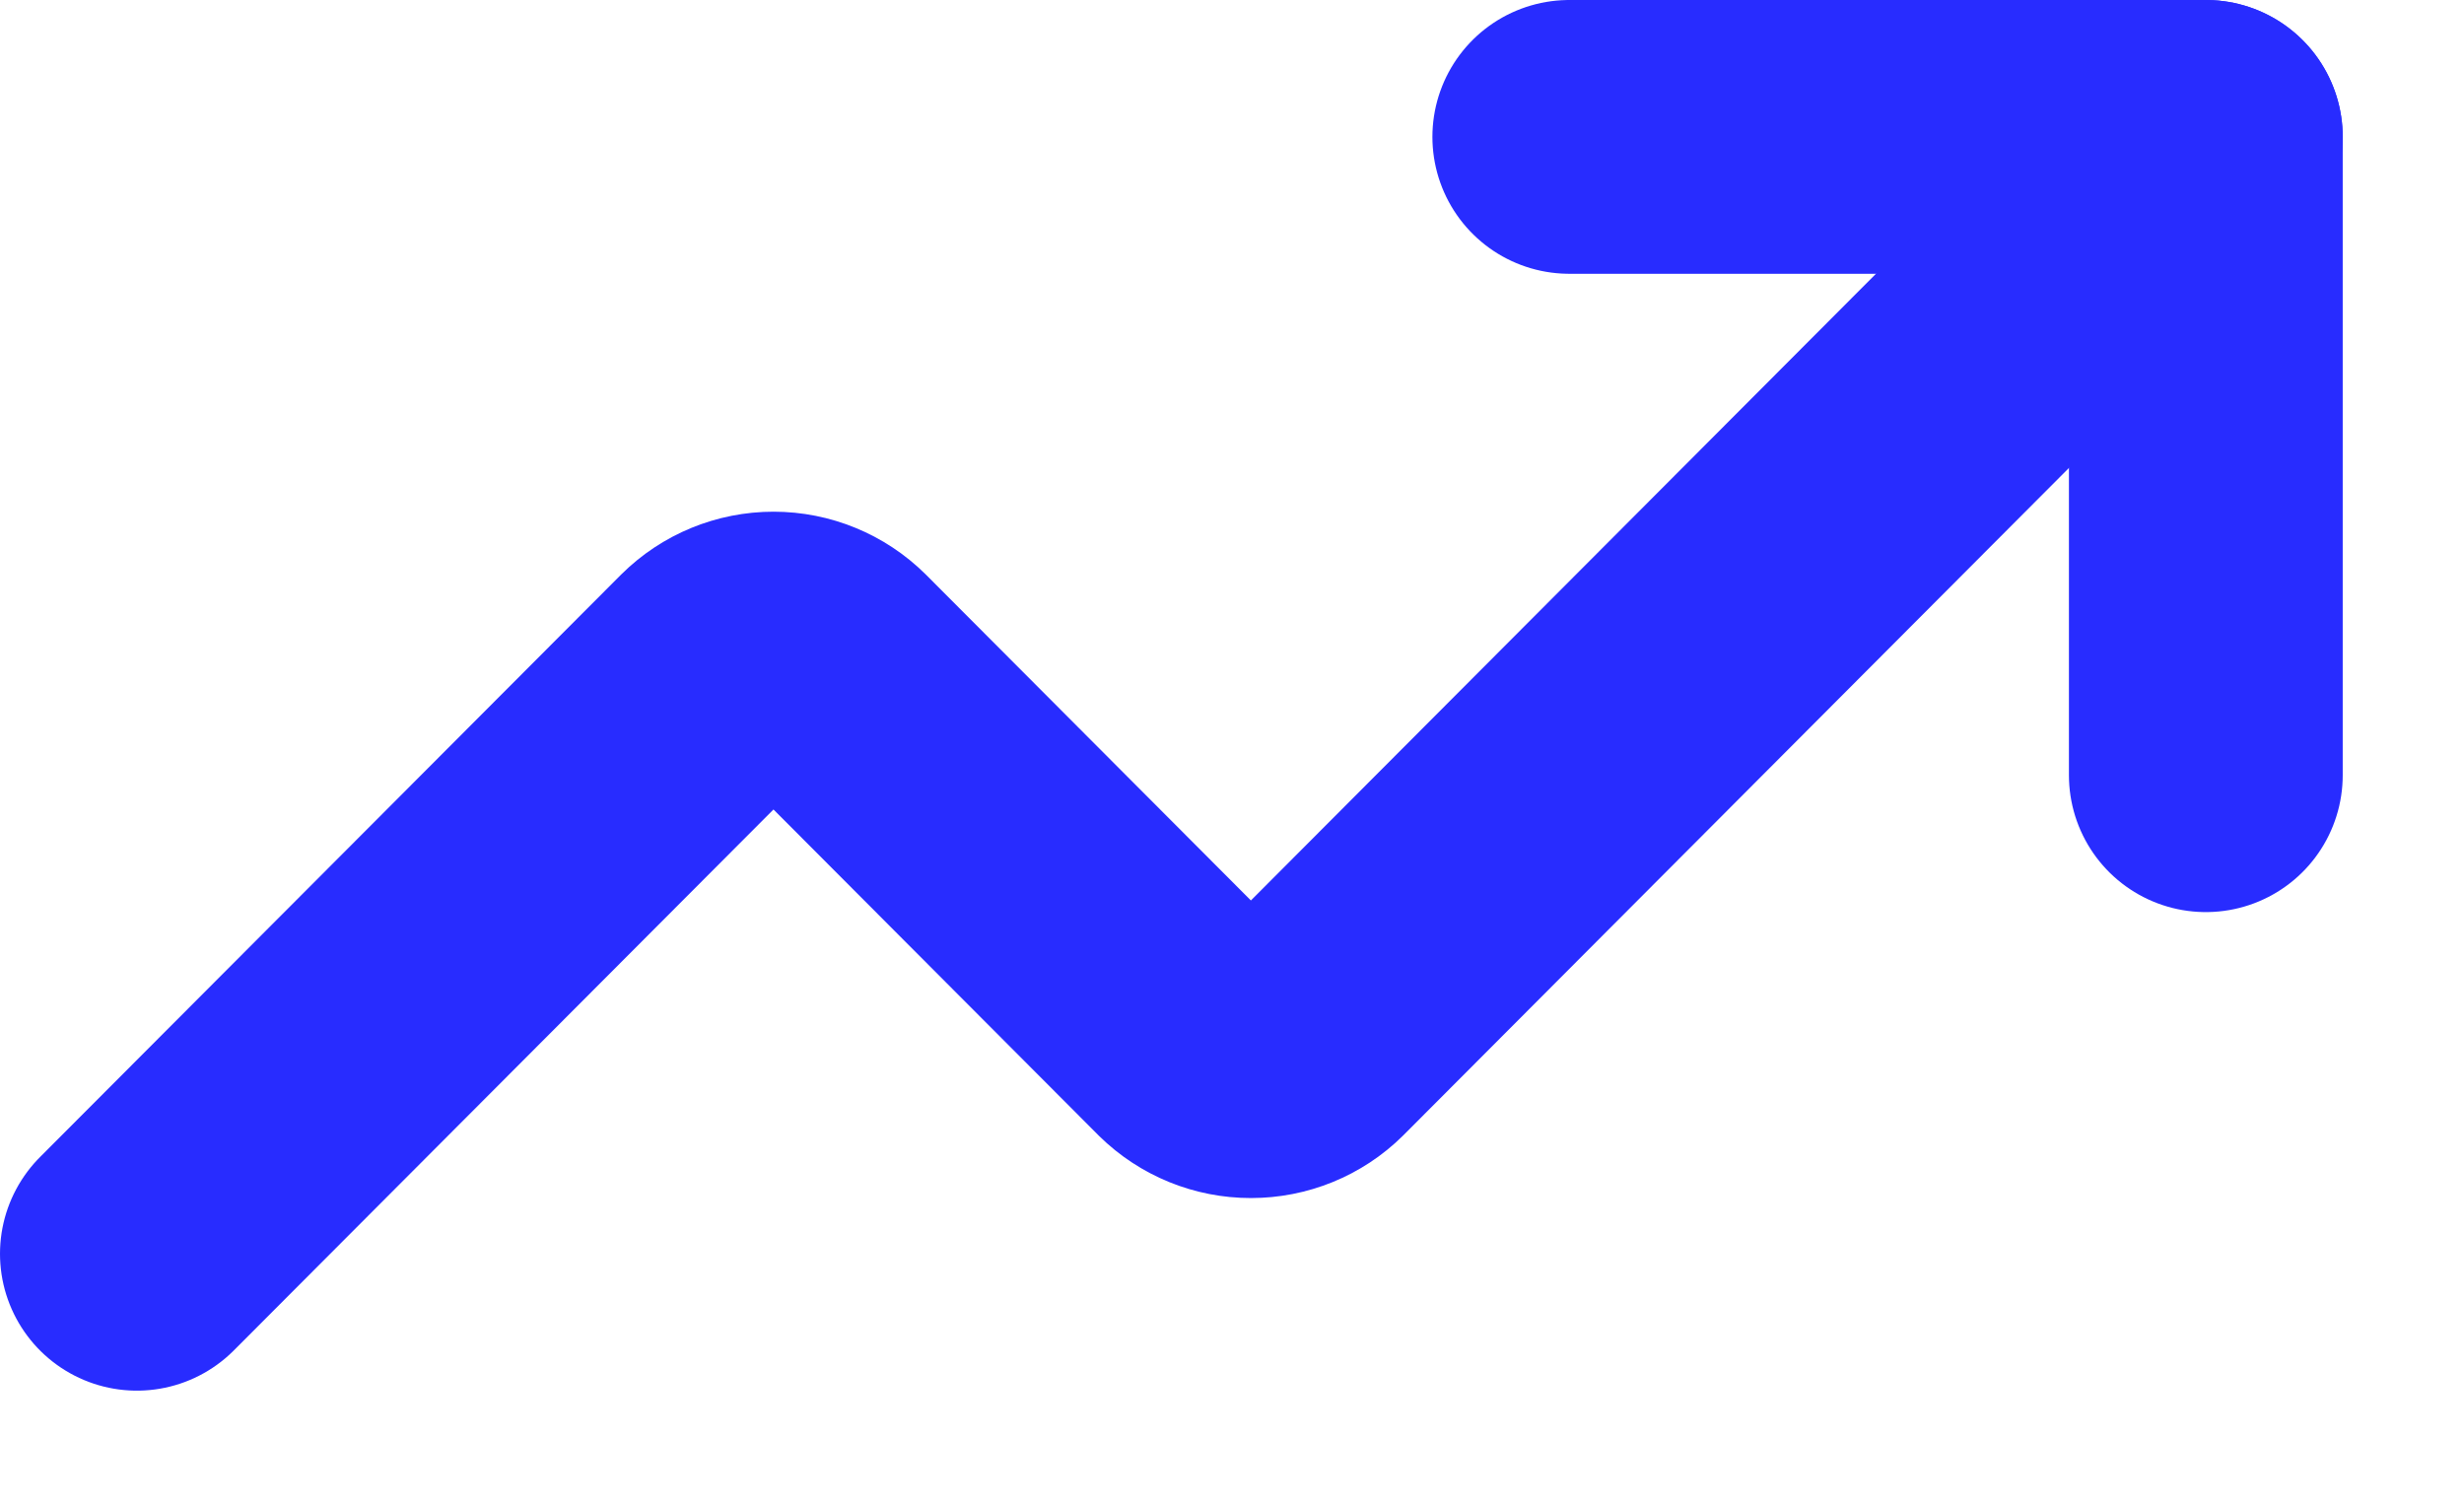 <svg width="18" height="11" viewBox="0 0 18 11" fill="none" xmlns="http://www.w3.org/2000/svg">
<path d="M11.464 1H16.114V5.663" stroke="#282CFF" stroke-width="2" stroke-linecap="round" stroke-linejoin="round"/>
<path d="M16.114 1L9.545 7.586C9.437 7.693 9.291 7.752 9.138 7.752C8.986 7.752 8.84 7.693 8.731 7.586L6.057 4.905C5.949 4.798 5.803 4.738 5.651 4.738C5.498 4.738 5.352 4.798 5.244 4.905L1 9.159" stroke="#282CFF" stroke-width="2" stroke-linecap="round" stroke-linejoin="round"/>
</svg>
